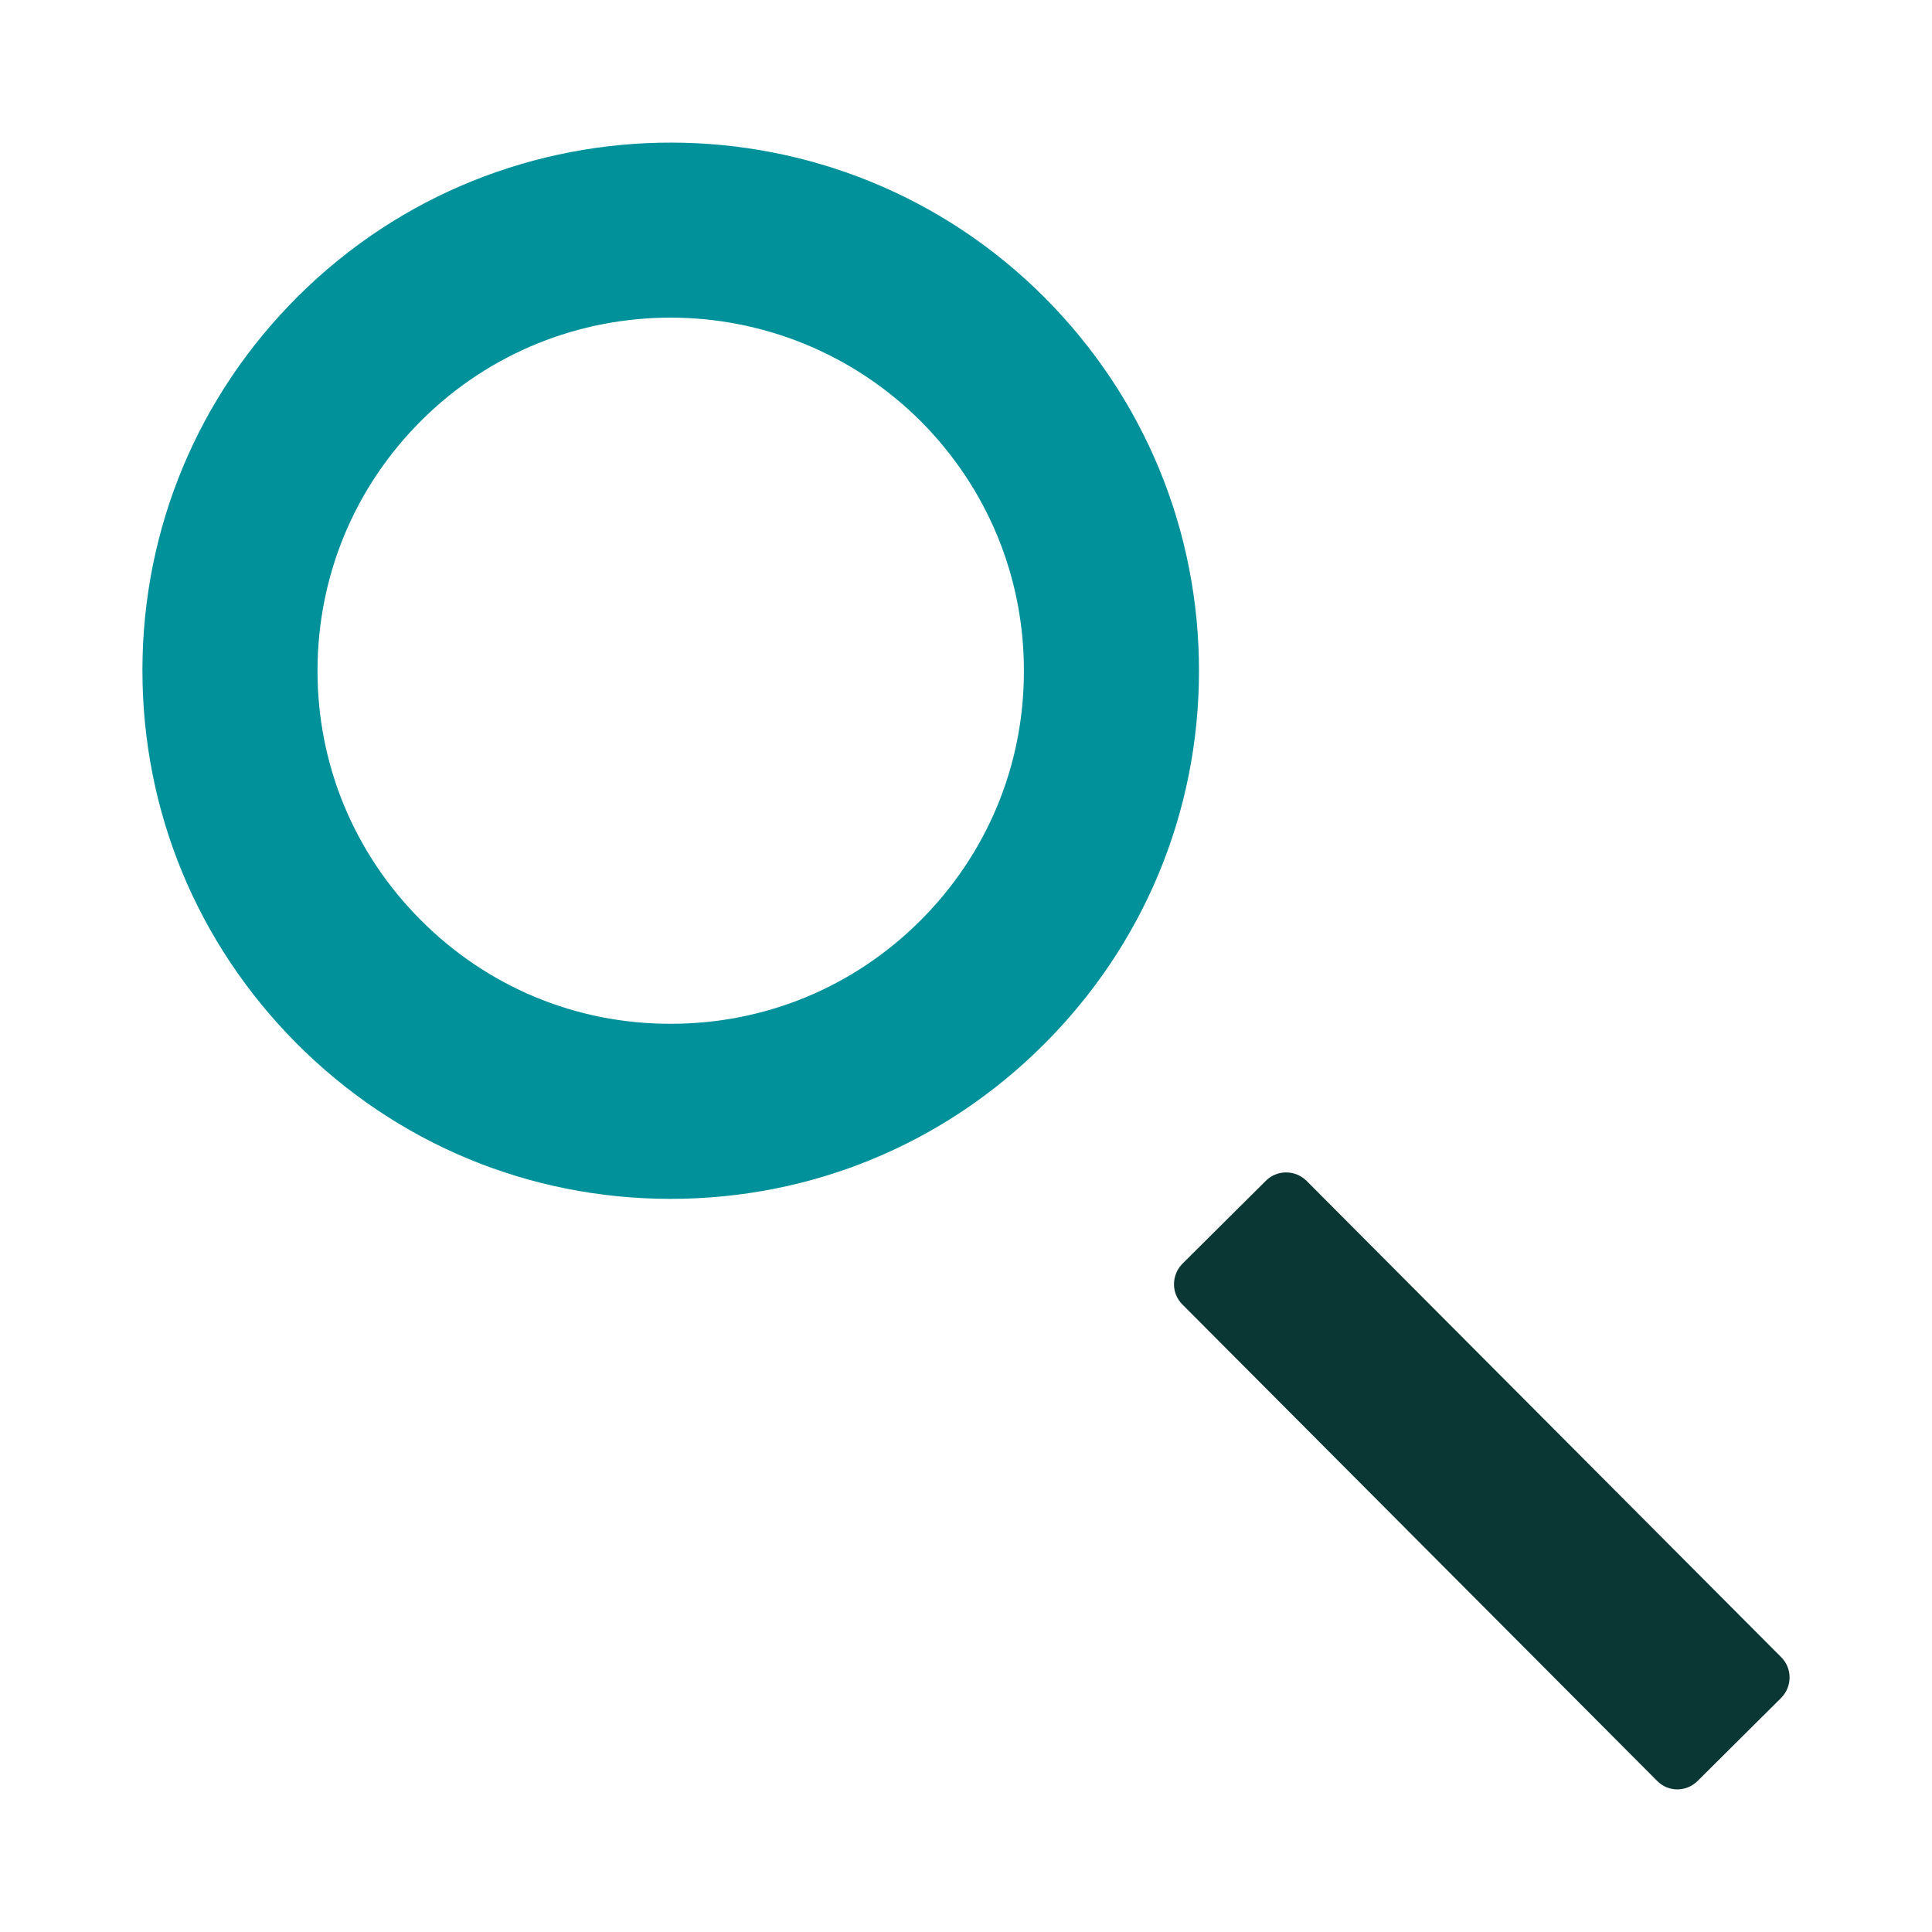 <?xml version="1.0" encoding="UTF-8" standalone="no"?>
<!-- Generator: Adobe Illustrator 22.1.0, SVG Export Plug-In . SVG Version: 6.00 Build 0)  -->

<svg
   xmlns:dc="http://purl.org/dc/elements/1.1/"
   xmlns:cc="http://creativecommons.org/ns#"
   xmlns:rdf="http://www.w3.org/1999/02/22-rdf-syntax-ns#"
   xmlns:svg="http://www.w3.org/2000/svg"
   xmlns="http://www.w3.org/2000/svg"
   xmlns:sodipodi="http://sodipodi.sourceforge.net/DTD/sodipodi-0.dtd"
   xmlns:inkscape="http://www.inkscape.org/namespaces/inkscape"
   version="1.1"
   id="Layer_1"
   x="0px"
   y="0px"
   viewBox="0 0 800 800"
   xml:space="preserve"
   sodipodi:docname="magnifying.svg"
   inkscape:version="0.92.4 (5da689c313, 2019-01-14)"
   width="800"
   height="800"><defs
   id="defs83" /><sodipodi:namedview
   pagecolor="#ffffff"
   bordercolor="#666666"
   borderopacity="1"
   objecttolerance="10"
   gridtolerance="10"
   guidetolerance="10"
   inkscape:pageopacity="0"
   inkscape:pageshadow="2"
   inkscape:window-width="640"
   inkscape:window-height="480"
   id="namedview81"
   showgrid="false"
   inkscape:zoom="0.44712961"
   inkscape:cx="504.52344"
   inkscape:cy="186.81757"
   inkscape:current-layer="Layer_1" />
<style
   type="text/css"
   id="style2">
	.st0{fill:#00919B;}
	.st1{fill:#0A3734;}
	.st2{fill:#FF5A5F;}
</style>










<path
   class="st0"
   d="m 277.675,131.525 c -37.4,0 -74.7,14.2 -103.2,42.6 v 0 c -27.7,27.6 -42.9,64.3 -43,103.3 -0.1,39.1 15.1,75.8 42.7,103.5 27.6,27.7 64.2,43 103.3,43 h 0.3 c 39,0 75.6,-15.1 103.2,-42.6 27.7,-27.6 43,-64.3 43,-103.3 0.1,-39.1 -15.1,-75.8 -42.6,-103.5 -28.6,-28.6 -66.2,-43 -103.7,-43 m 0,364.9 h -0.4 c -58.4,-0.1 -113.3,-23 -154.5,-64.4 -41.2,-41.4 -63.9,-96.3 -63.8,-154.8 0.1,-58.4 23,-113.3 64.4,-154.5 85.4,-85.1 224.2,-84.9 309.3,0.6 41.2,41.4 63.9,96.4 63.8,154.8 -0.1,58.4 -23,113.3 -64.4,154.5 -41.3,41.2 -96.1,63.8 -154.4,63.8"
   id="path24"
   inkscape:connector-curvature="0"
   style="fill:#00919b" />
<path
   class="st1"
   d="m 686.175,737.425 -196.6,-197.3 c -4.6,-4.6 -4.6,-12.1 0,-16.8 l 34.6,-34.4 c 4.6,-4.6 12.1,-4.6 16.8,0 l 196.6,197.3 c 4.6,4.6 4.6,12.1 0,16.8 l -34.6,34.4 c -4.7,4.7 -12.2,4.7 -16.8,0"
   id="path26"
   inkscape:connector-curvature="0"
   style="fill:#0a3734" />


























</svg>